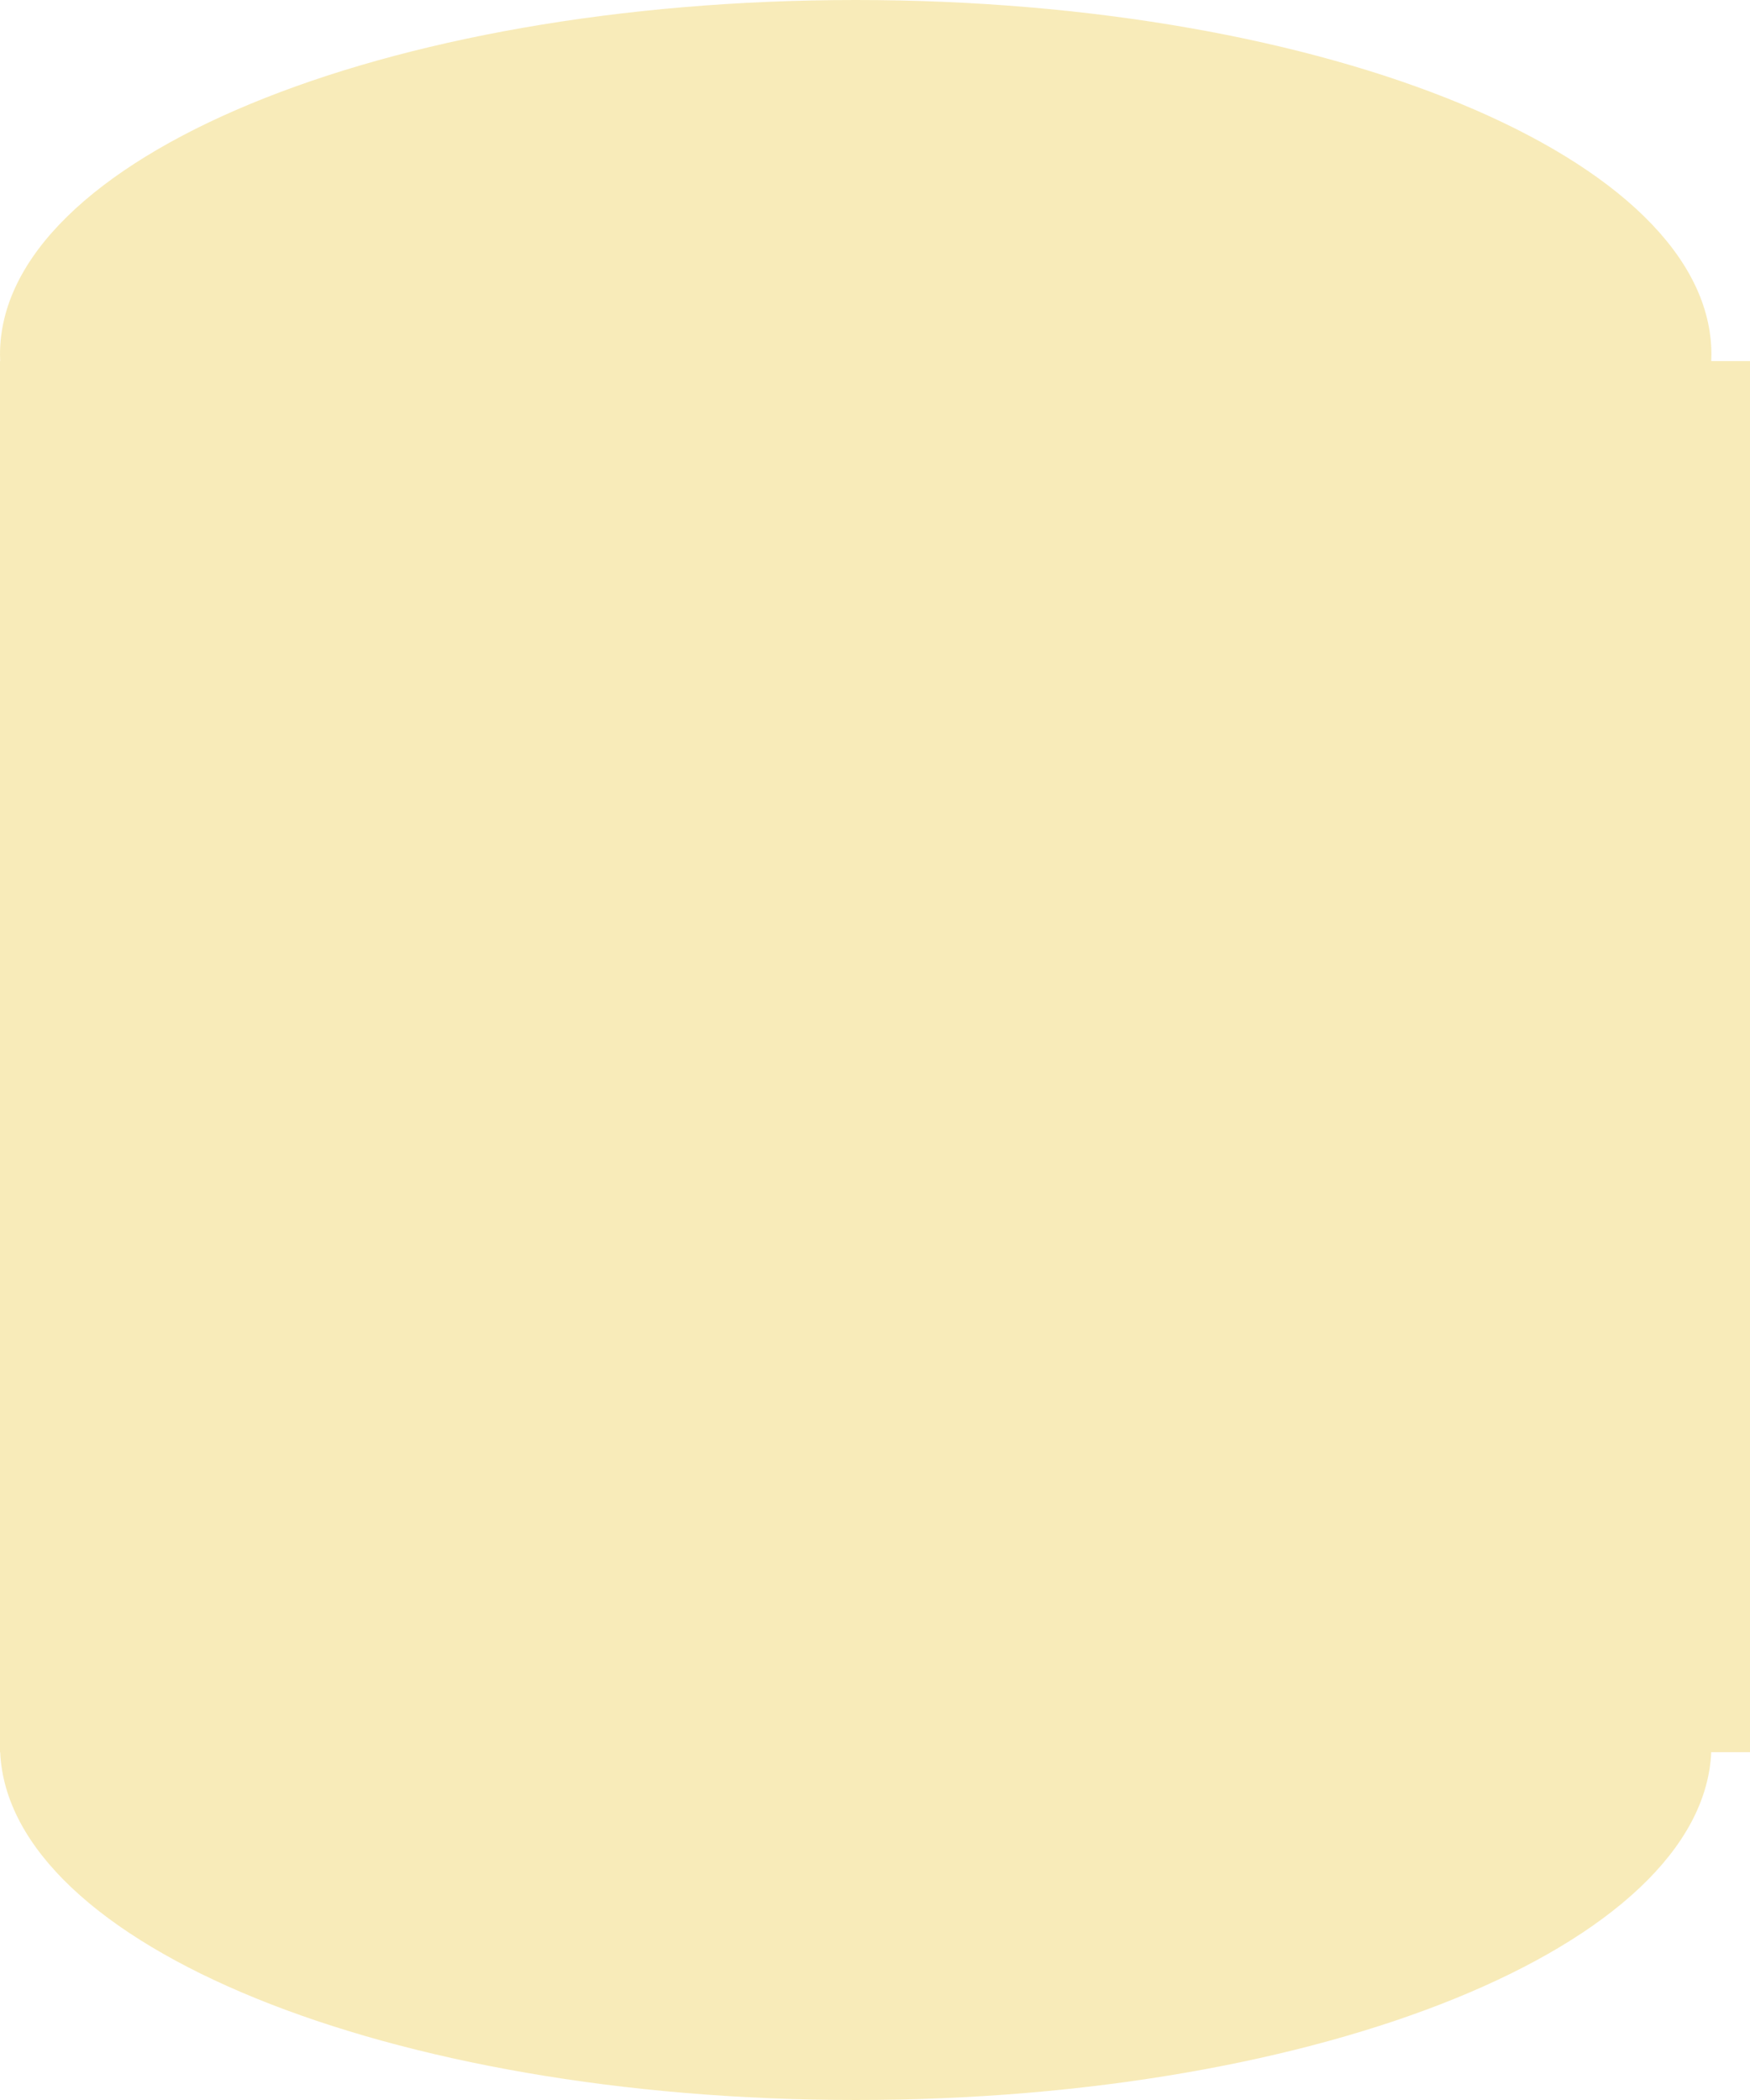 <svg width="20" height="24" viewBox="0 0 20 24" fill="none" xmlns="http://www.w3.org/2000/svg">
<path opacity="0.5" fill-rule="evenodd" clip-rule="evenodd" d="M19.557 4.127C19.558 4.102 19.559 4.076 19.559 4.051C19.559 1.813 15.181 -0 9.78 -0C4.378 -0 0 1.813 0 4.051C0 4.076 0.001 4.102 0.002 4.127H0V19.949V20.025H0.002C0.1 22.227 4.44 24 9.78 24C15.119 24 19.459 22.227 19.557 20.025H20V4.127H19.557Z" fill="#F2D874"/>
</svg>
